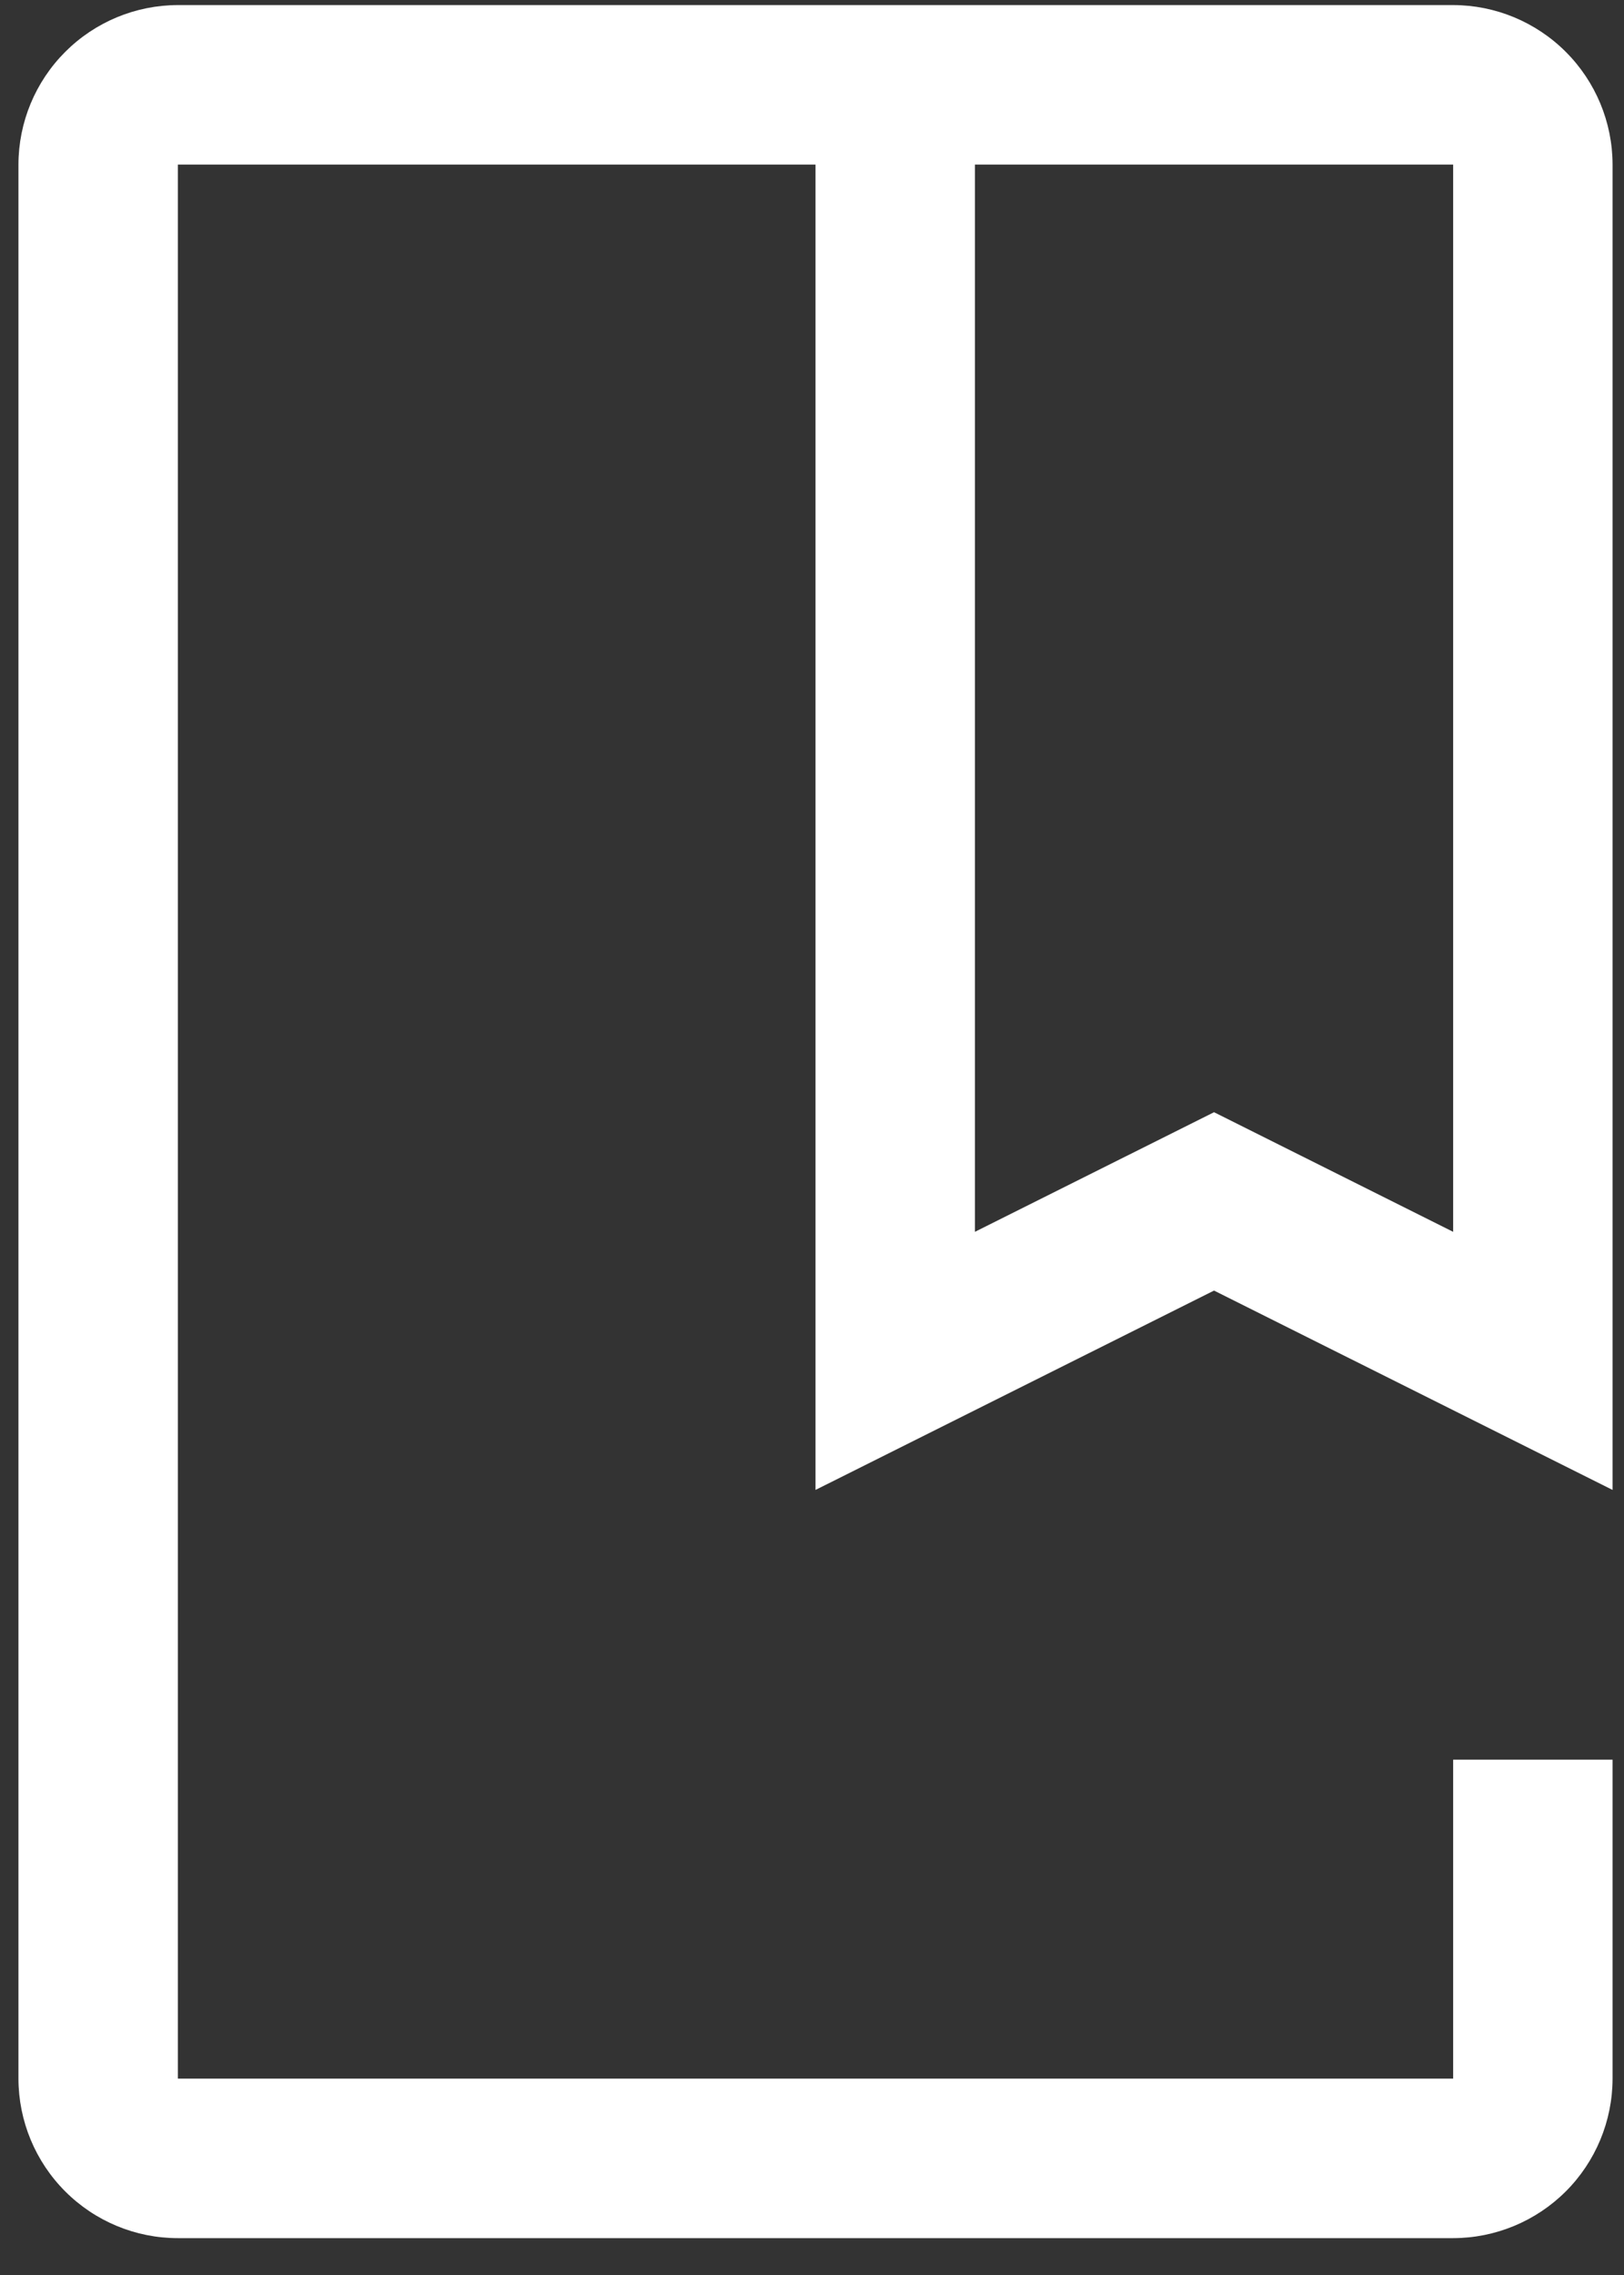<svg width="25" height="35" viewBox="0 0 25 35" fill="none" xmlns="http://www.w3.org/2000/svg">
<rect x="0" y="0" width="25" height="35" fill="#333333" stroke="none"/>
<path d="M22.37 34.433H2.738C2.087 34.433 1.464 34.174 1.004 33.714C0.544 33.254 0.285 32.63 0.284 31.979V2.532C0.285 1.881 0.544 1.258 1.004 0.798C1.464 0.338 2.087 0.079 2.738 0.078H22.37C23.02 0.079 23.644 0.338 24.104 0.798C24.564 1.258 24.823 1.881 24.824 2.532V22.922L18.689 19.855L12.554 22.922V2.532H2.738V31.979H22.37V27.072H24.824V31.979C24.823 32.63 24.564 33.254 24.104 33.714C23.644 34.173 23.02 34.432 22.37 34.433ZM18.689 17.111L22.37 18.951V2.532H15.008V18.951L18.689 17.111Z" fill="white"/>
</svg>
